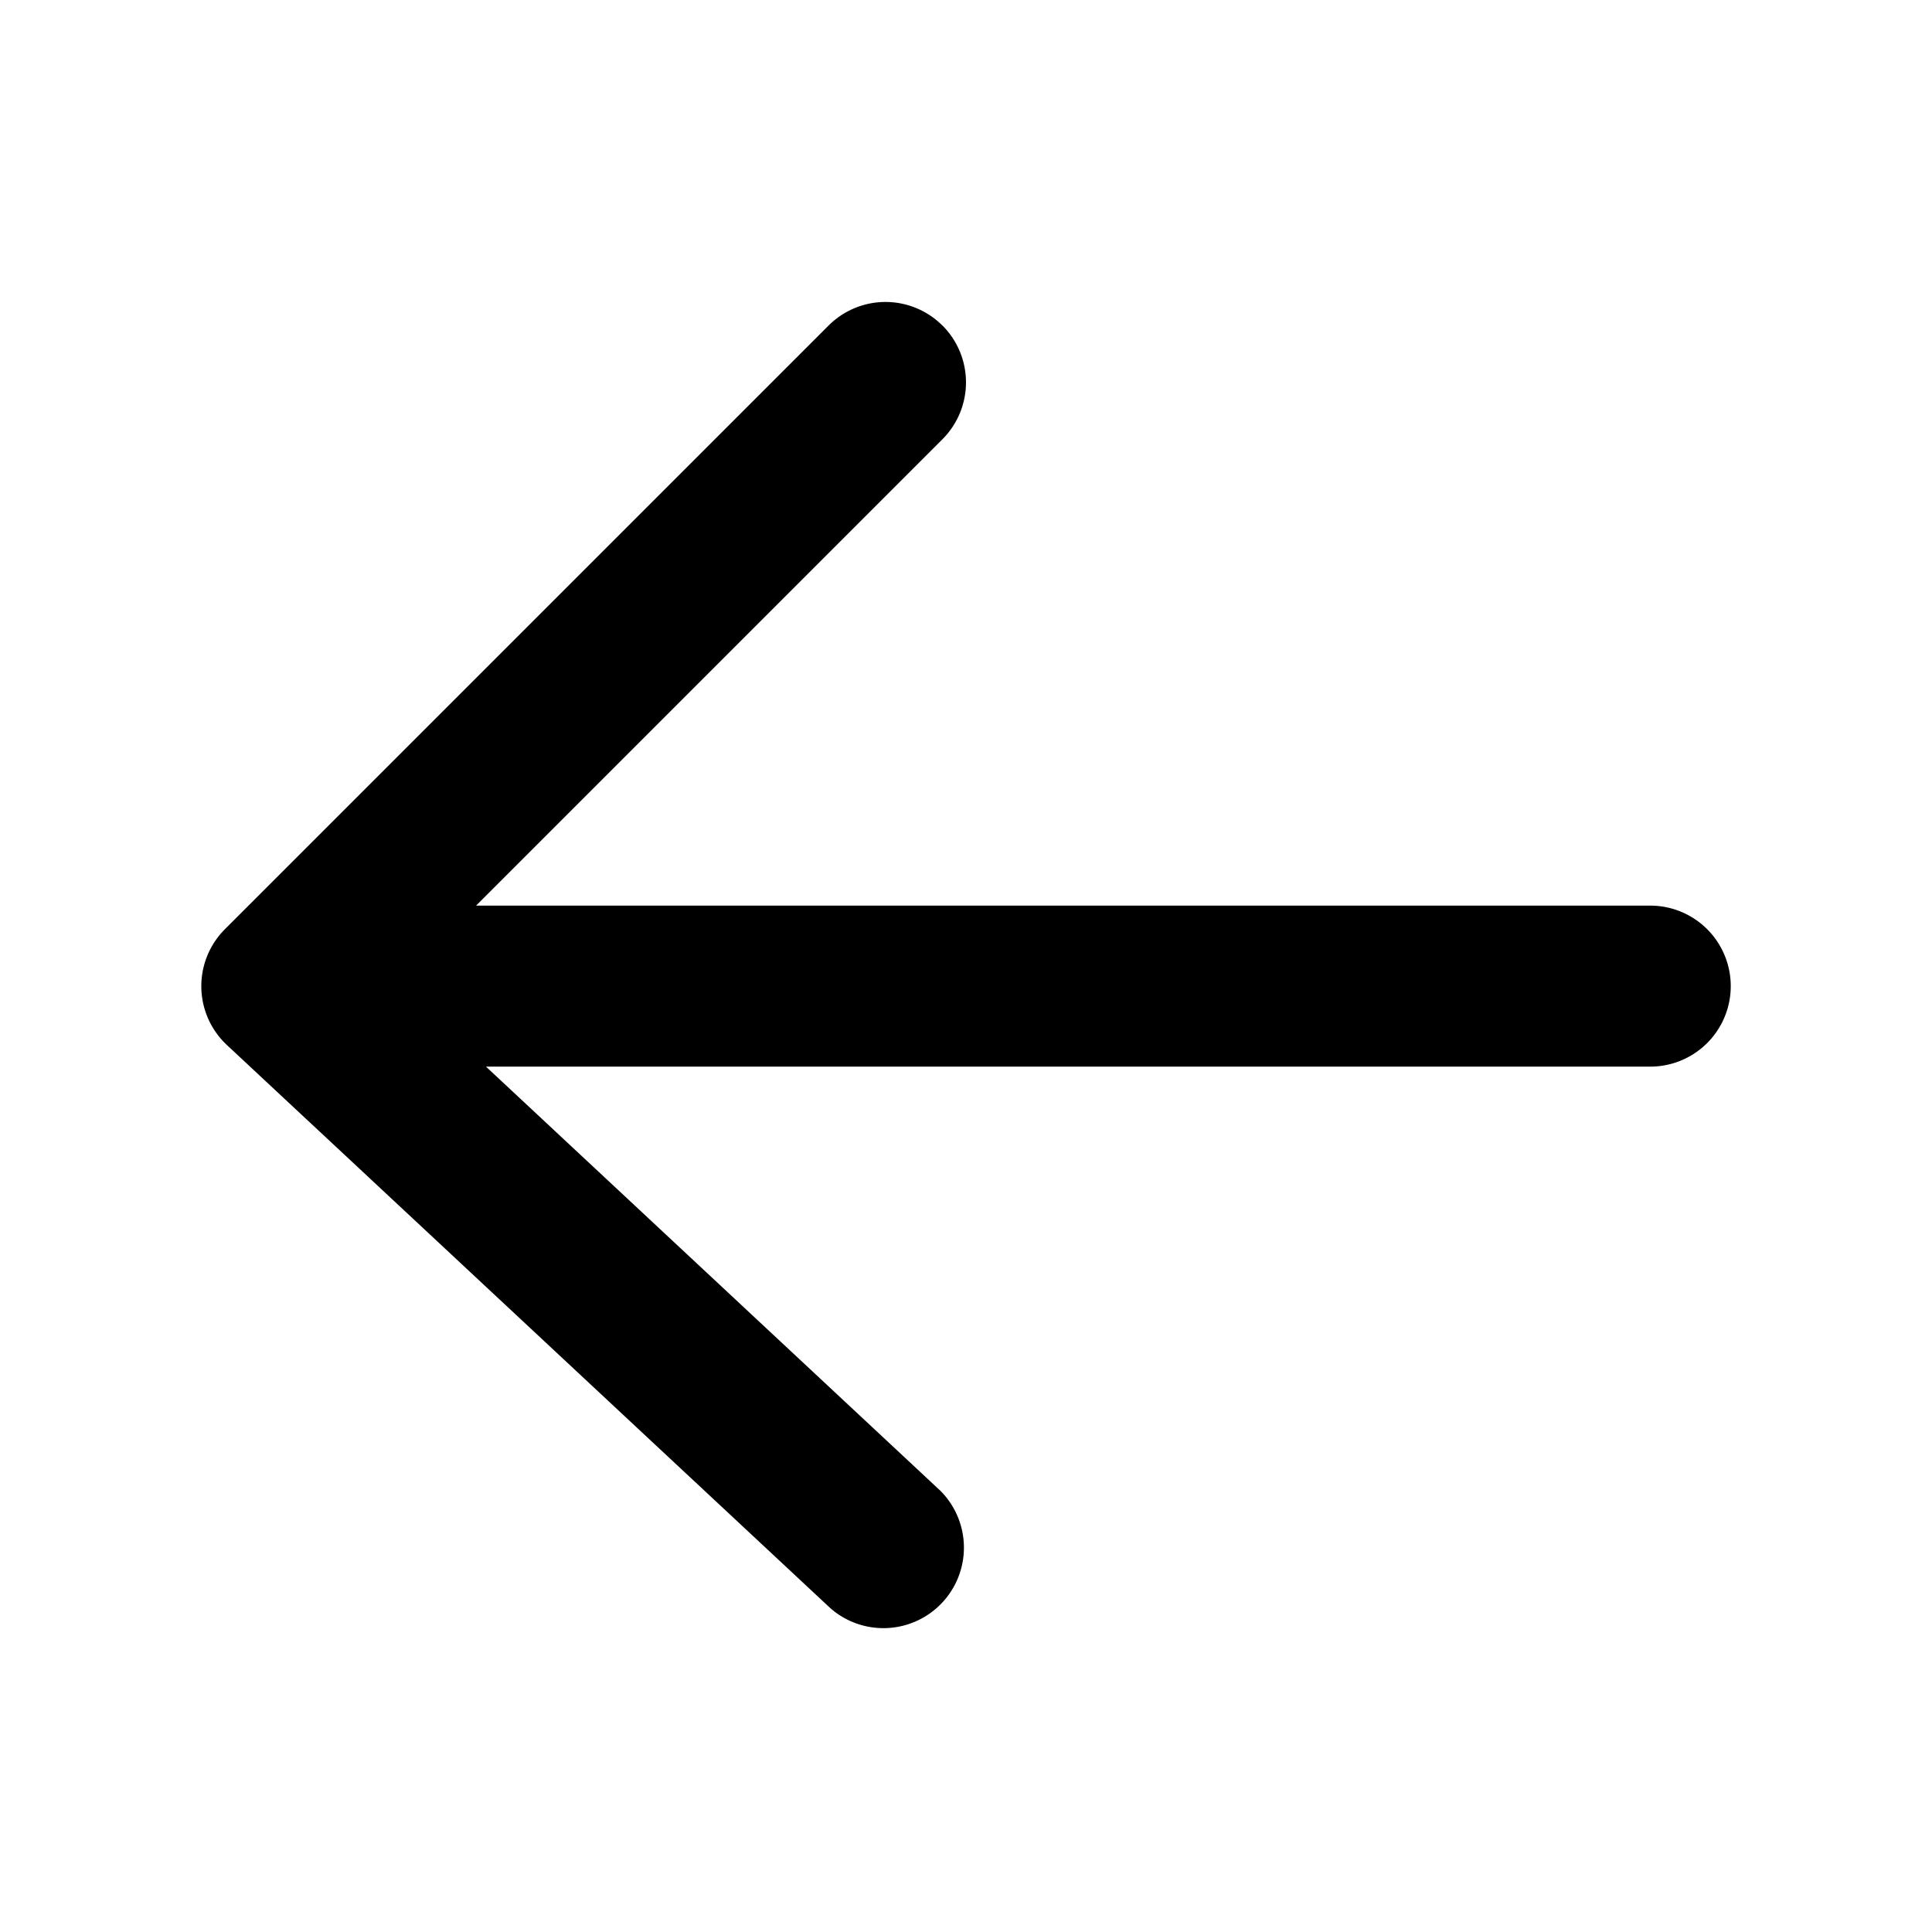 <svg xmlns="http://www.w3.org/2000/svg" width="24" height="24" fill="none"><path fill="#000" fill-rule="evenodd" d="M11.707 4.043a1 1 0 0 1 0 1.414L5.914 11.25H20.5a1 1 0 1 1 0 2H6.037l5.645 5.269a1 1 0 0 1-1.364 1.461l-7.5-6.999a1 1 0 0 1-.025-1.437l7.5-7.5a1 1 0 0 1 1.414 0z" clip-rule="evenodd"/></svg>